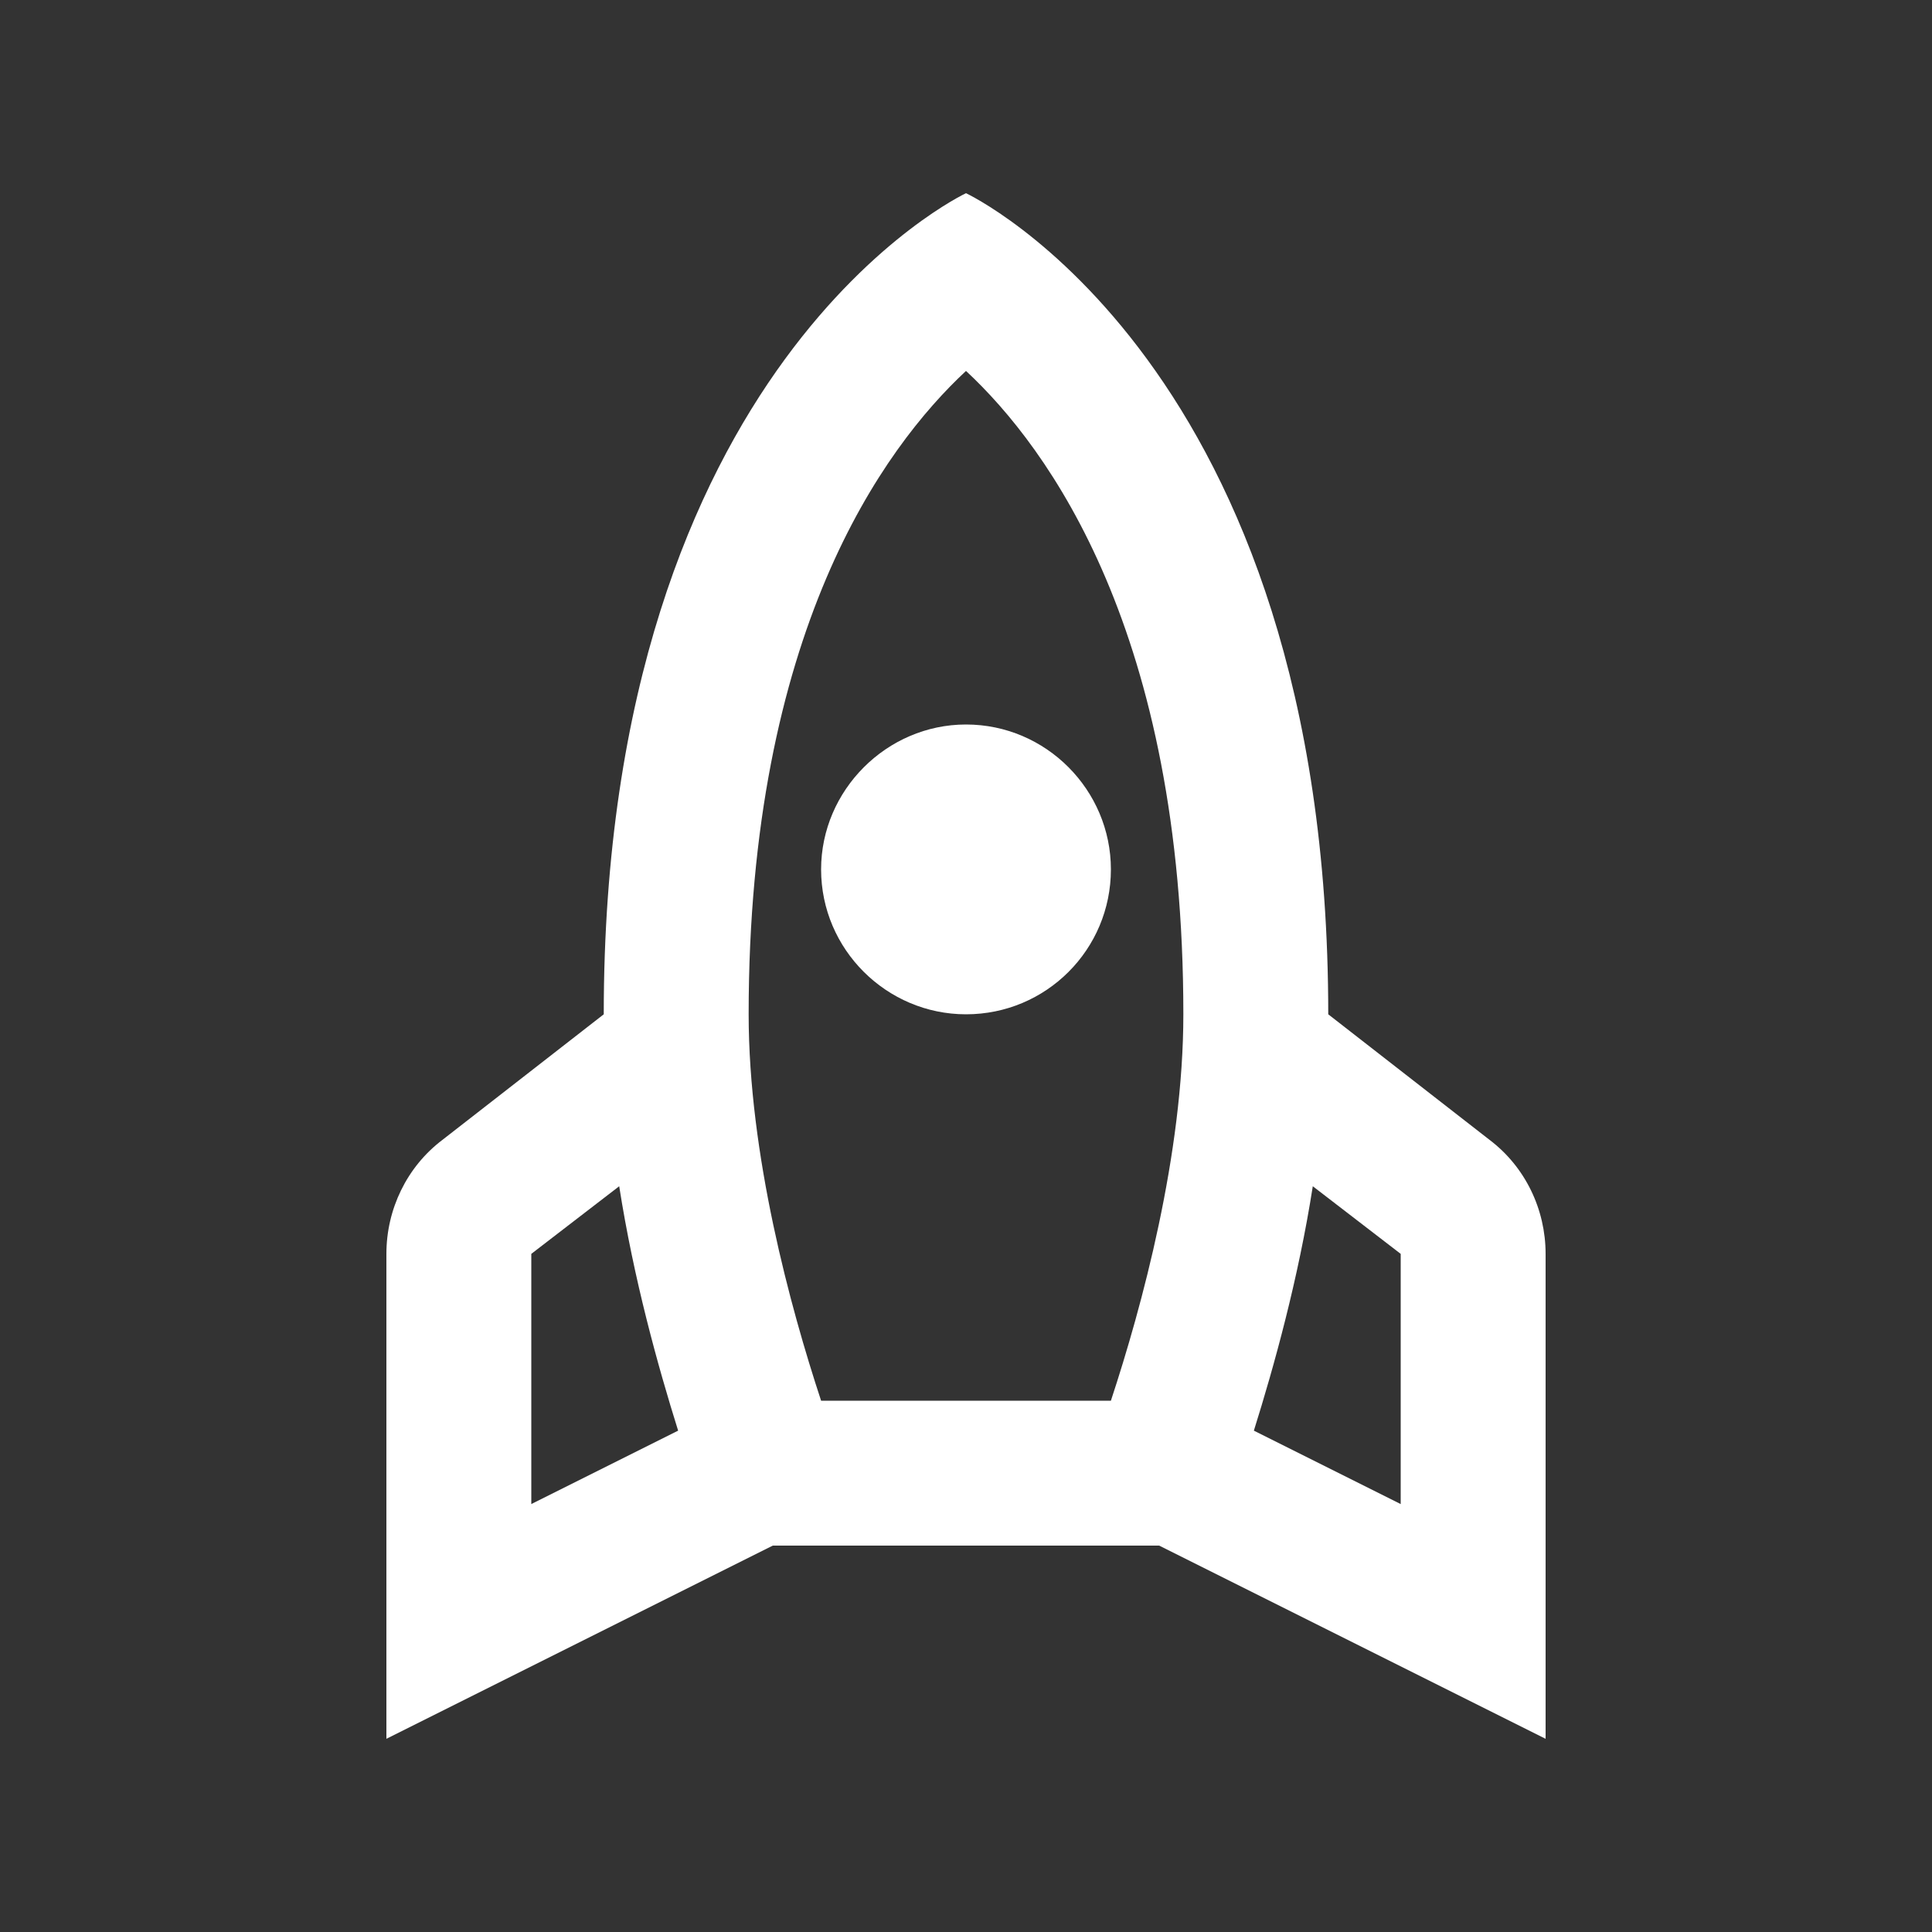 <svg xmlns="http://www.w3.org/2000/svg" enable-background="new 0 0 20 20" height="48px" viewBox="0 0 20 20" width="48px" fill="#FFFFFF"><rect x="0" y="0" width="20" height="20" fill="#333333" stroke="none"/><g><rect fill="none" height="20" width="20" x="0"/></g><g><g><path d="M13.75,10.5l1.67,1.3c0.37,0.28,0.58,0.72,0.58,1.18V18l-4-2H8l-4,2v-5.02c0-0.46,0.21-0.9,0.58-1.18l1.67-1.3 C6.25,3.75,10,2,10,2C10,2,13.75,3.75,13.75,10.5z M7.75,10.5c0,1.45,0.43,3.03,0.75,4h3c0.32-0.97,0.75-2.55,0.75-4 c0-3.95-1.39-5.86-2.25-6.66C9.14,4.64,7.75,6.55,7.75,10.5z M11.5,9c0-0.82-0.67-1.5-1.5-1.5C9.18,7.5,8.5,8.18,8.5,9 c0,0.83,0.68,1.5,1.5,1.5C10.83,10.5,11.5,9.83,11.5,9z M6.41,12.28l-0.91,0.7v2.59l1.52-0.76C6.81,14.14,6.56,13.24,6.41,12.28z M12.98,14.81l1.52,0.76v-2.59l-0.91-0.7C13.44,13.24,13.19,14.14,12.98,14.81z"/></g></g></svg>
